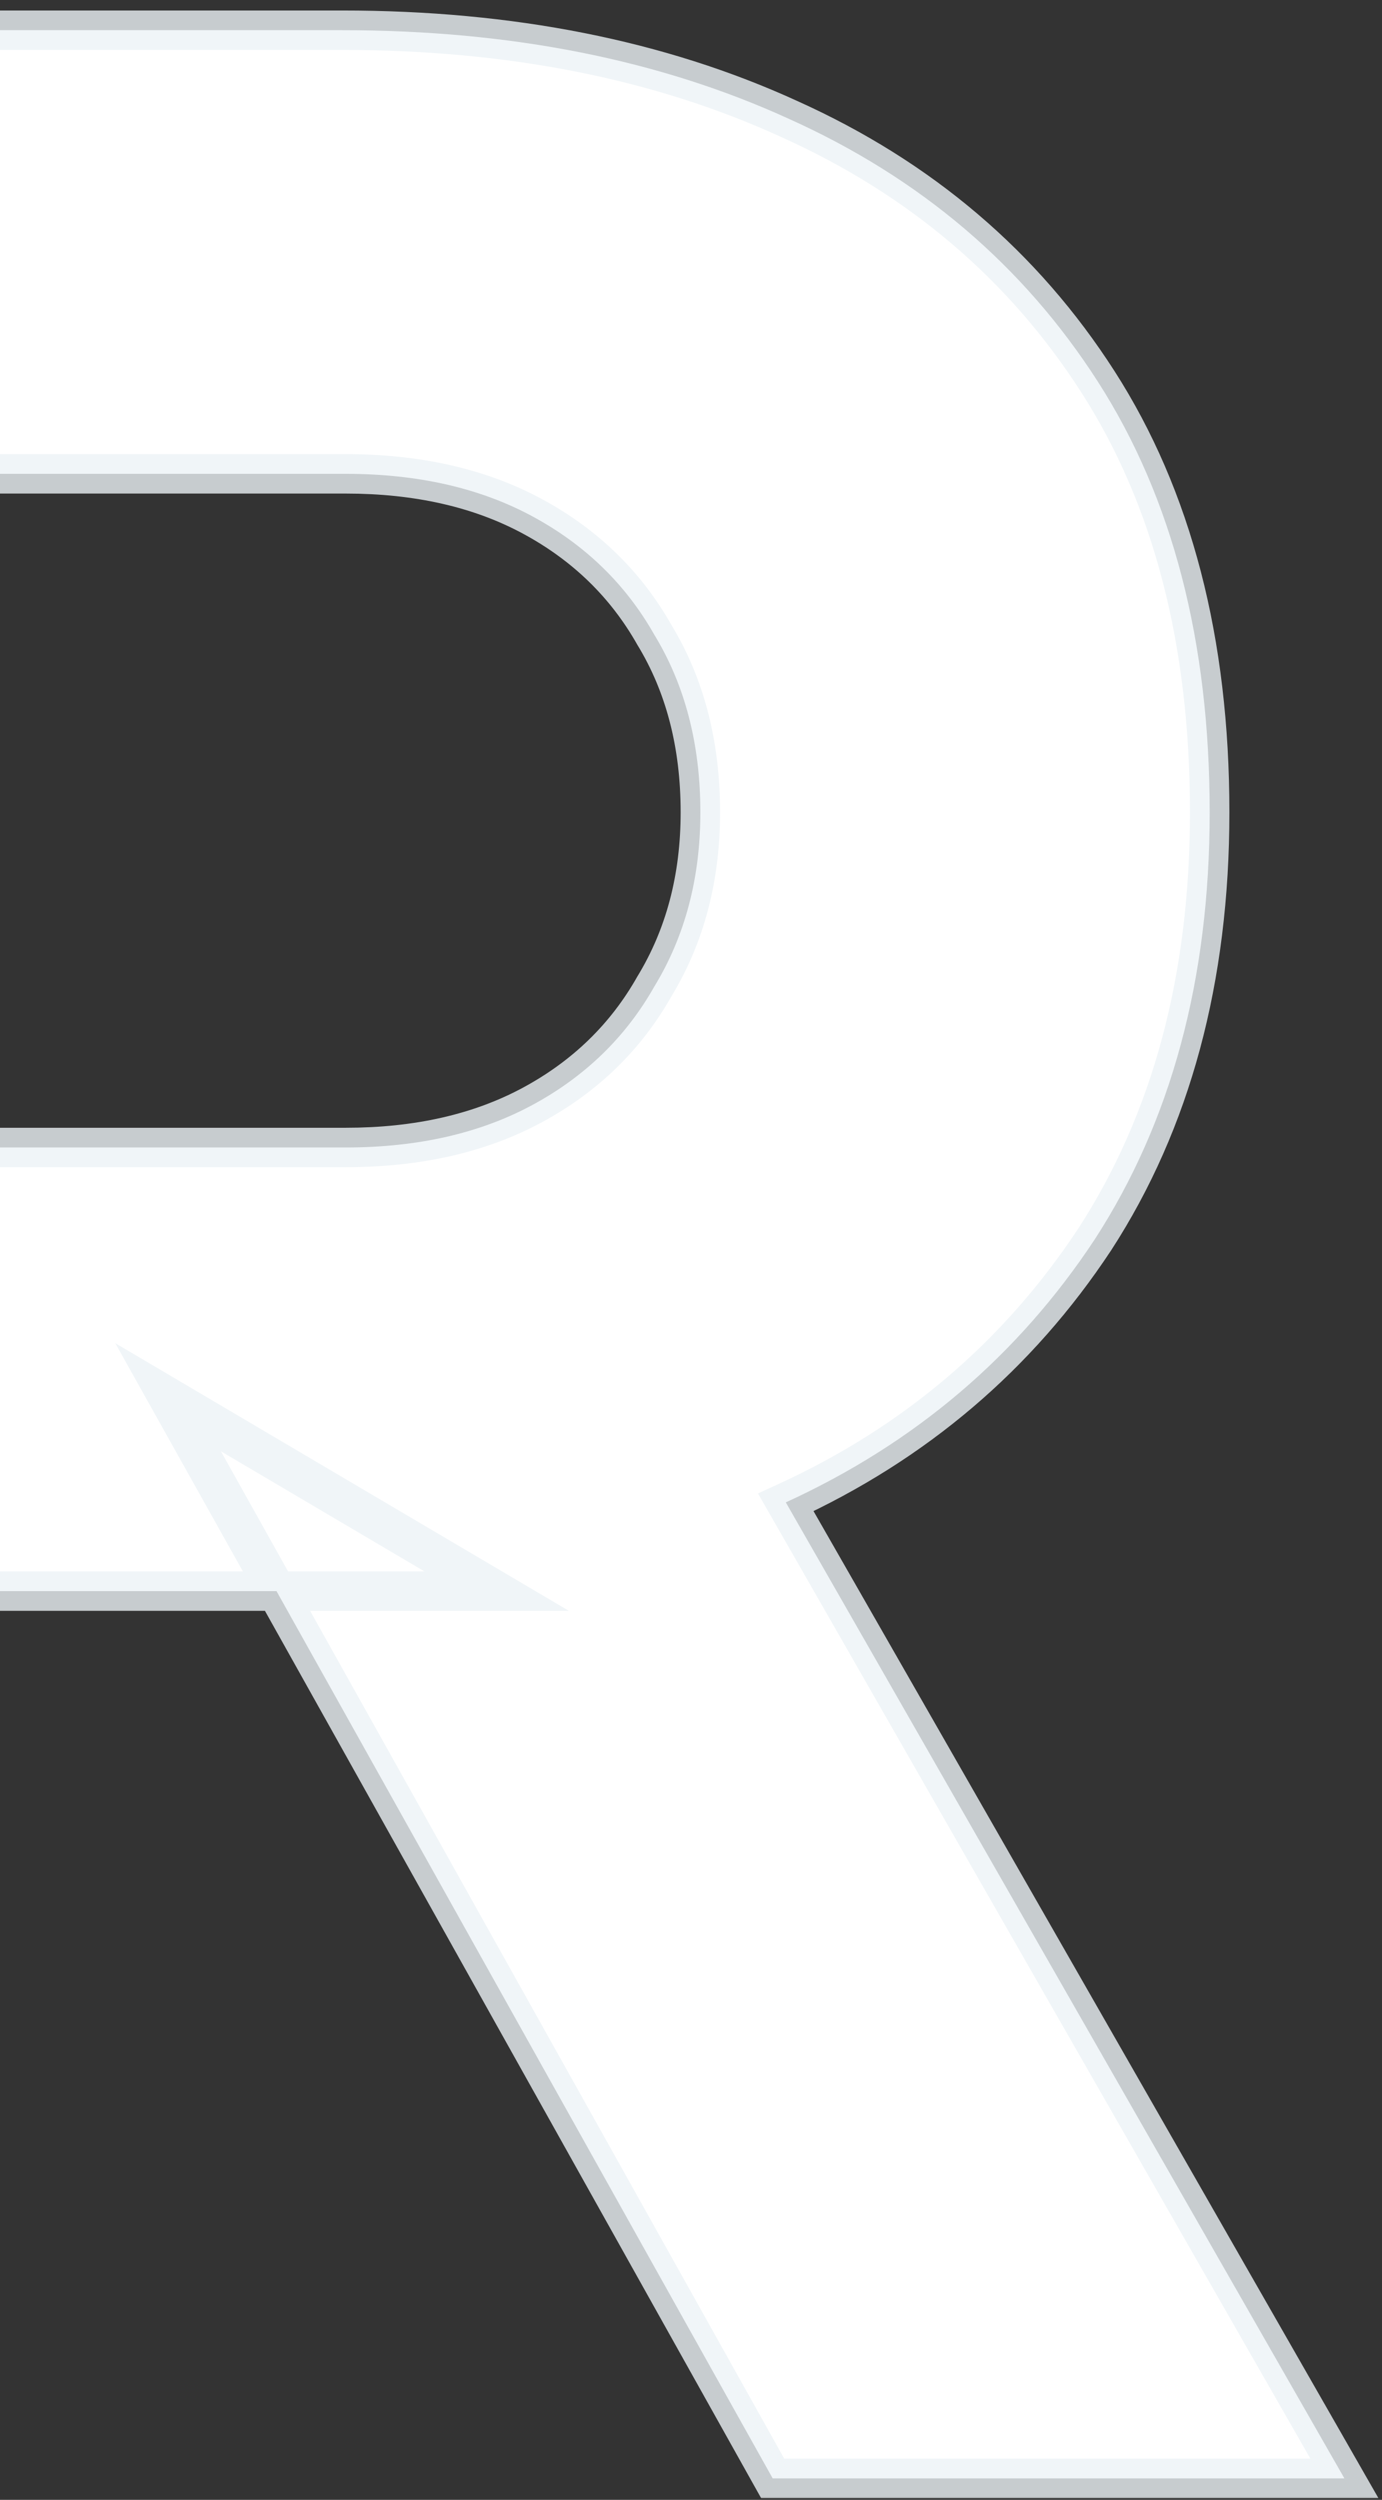 <svg width="115" height="208" viewBox="0 0 115 208" fill="none" xmlns="http://www.w3.org/2000/svg">
<rect x="0" y="0" width="115" height="208" fill="#333333" stroke="none"/>
<mask id="path-1-outside-1_160_5536" maskUnits="userSpaceOnUse" x="-51.809" y="0.211" width="167" height="208" fill="black">
<rect fill="white" x="-51.809" y="0.211" width="167" height="208"/>
<path d="M-49.447 206.211V2.513H28.477C42.513 2.513 54.908 4.974 65.662 9.896C76.599 14.817 85.166 22.109 91.364 31.769C97.561 41.43 100.66 53.37 100.66 67.587C100.66 81.441 97.47 93.289 91.09 103.132C84.711 112.793 76.143 120.084 65.389 125.005L111.87 206.211H64.295L13.986 116.256L41.328 132.388H-7.067V206.211H-49.447ZM-7.067 95.476H28.751C34.766 95.476 39.961 94.291 44.336 91.922C48.71 89.552 52.083 86.271 54.452 82.079C57.004 77.886 58.28 73.056 58.28 67.587C58.28 61.937 57.004 57.015 54.452 52.823C52.083 48.63 48.71 45.349 44.336 42.98C39.961 40.61 34.766 39.425 28.751 39.425H-7.067V95.476Z"/>
</mask>
<path d="M-49.447 206.211V2.513H28.477C42.513 2.513 54.908 4.974 65.662 9.896C76.599 14.817 85.166 22.109 91.364 31.769C97.561 41.43 100.66 53.37 100.66 67.587C100.66 81.441 97.47 93.289 91.09 103.132C84.711 112.793 76.143 120.084 65.389 125.005L111.87 206.211H64.295L13.986 116.256L41.328 132.388H-7.067V206.211H-49.447ZM-7.067 95.476H28.751C34.766 95.476 39.961 94.291 44.336 91.922C48.71 89.552 52.083 86.271 54.452 82.079C57.004 77.886 58.28 73.056 58.28 67.587C58.28 61.937 57.004 57.015 54.452 52.823C52.083 48.63 48.71 45.349 44.336 42.98C39.961 40.61 34.766 39.425 28.751 39.425H-7.067V95.476Z" fill="white"/>
<path d="M-49.447 206.211H-51.088V207.851H-49.447V206.211ZM-49.447 2.513V0.873H-51.088V2.513H-49.447ZM65.662 9.896L64.98 11.388L64.989 11.392L65.662 9.896ZM91.364 31.769L89.983 32.655L91.364 31.769ZM91.09 103.132L92.459 104.036L92.467 104.024L91.09 103.132ZM65.389 125.005L64.706 123.514L63.073 124.261L63.965 125.82L65.389 125.005ZM111.87 206.211V207.851H114.699L113.294 205.396L111.87 206.211ZM64.295 206.211L62.863 207.012L63.333 207.851H64.295V206.211ZM13.986 116.256L14.82 114.843L9.591 111.758L12.554 117.057L13.986 116.256ZM41.328 132.388V134.028H47.337L42.162 130.975L41.328 132.388ZM-7.067 132.388V130.747H-8.708V132.388H-7.067ZM-7.067 206.211V207.851H-5.427V206.211H-7.067ZM-7.067 95.476H-8.708V97.117H-7.067V95.476ZM44.336 91.922L45.117 93.364L44.336 91.922ZM54.452 82.079L53.051 81.226L53.037 81.248L53.024 81.271L54.452 82.079ZM54.452 52.823L53.024 53.63L53.037 53.653L53.051 53.676L54.452 52.823ZM44.336 42.98L43.554 44.422H43.554L44.336 42.98ZM-7.067 39.425V37.785H-8.708V39.425H-7.067ZM-49.447 206.211H-47.807V2.513H-49.447H-51.088V206.211H-49.447ZM-49.447 2.513V4.154H28.477V2.513V0.873H-49.447V2.513ZM28.477 2.513V4.154C42.321 4.154 54.476 6.581 64.98 11.388L65.662 9.896L66.345 8.404C55.34 3.368 42.705 0.873 28.477 0.873V2.513ZM65.662 9.896L64.989 11.392C75.65 16.189 83.965 23.274 89.983 32.655L91.364 31.769L92.745 30.884C86.367 20.943 77.549 13.446 66.336 8.4L65.662 9.896ZM91.364 31.769L89.983 32.655C95.975 41.995 99.019 53.608 99.019 67.587H100.66H102.301C102.301 53.13 99.148 40.865 92.745 30.884L91.364 31.769ZM100.66 67.587H99.019C99.019 81.182 95.892 92.707 89.714 102.24L91.09 103.132L92.467 104.024C99.048 93.87 102.301 81.699 102.301 67.587H100.66ZM91.09 103.132L89.721 102.228C83.515 111.627 75.188 118.717 64.706 123.514L65.389 125.005L66.072 126.497C77.099 121.451 85.906 113.959 92.459 104.036L91.09 103.132ZM65.389 125.005L63.965 125.82L110.446 207.026L111.87 206.211L113.294 205.396L66.813 124.19L65.389 125.005ZM111.87 206.211V204.57H64.295V206.211V207.851H111.87V206.211ZM64.295 206.211L65.727 205.41L15.418 115.455L13.986 116.256L12.554 117.057L62.863 207.012L64.295 206.211ZM13.986 116.256L13.152 117.669L40.494 133.801L41.328 132.388L42.162 130.975L14.82 114.843L13.986 116.256ZM41.328 132.388V130.747H-7.067V132.388V134.028H41.328V132.388ZM-7.067 132.388H-8.708V206.211H-7.067H-5.427V132.388H-7.067ZM-7.067 206.211V204.57H-49.447V206.211V207.851H-7.067V206.211ZM-7.067 95.476V97.117H28.751V95.476V93.836H-7.067V95.476ZM28.751 95.476V97.117C34.982 97.117 40.457 95.888 45.117 93.364L44.336 91.922L43.554 90.479C39.465 92.694 34.55 93.836 28.751 93.836V95.476ZM44.336 91.922L45.117 93.364C49.753 90.853 53.354 87.356 55.88 82.886L54.452 82.079L53.024 81.271C50.811 85.186 47.667 88.251 43.554 90.479L44.336 91.922ZM54.452 82.079L55.853 82.931C58.579 78.454 59.92 73.321 59.92 67.587H58.28H56.639C56.639 72.79 55.429 77.319 53.051 81.226L54.452 82.079ZM58.28 67.587H59.92C59.92 61.682 58.584 56.456 55.853 51.97L54.452 52.823L53.051 53.676C55.424 57.574 56.639 62.191 56.639 67.587H58.28ZM54.452 52.823L55.88 52.015C53.354 47.545 49.753 44.048 45.117 41.537L44.336 42.98L43.554 44.422C47.667 46.65 50.811 49.715 53.024 53.63L54.452 52.823ZM44.336 42.98L45.117 41.537C40.457 39.013 34.982 37.785 28.751 37.785V39.425V41.066C34.55 41.066 39.465 42.207 43.554 44.422L44.336 42.98ZM28.751 39.425V37.785H-7.067V39.425V41.066H28.751V39.425ZM-7.067 39.425H-8.708V95.476H-7.067H-5.427V39.425H-7.067Z" fill="#ECF2F6" fill-opacity="0.8" mask="url(#path-1-outside-1_160_5536)"/>
</svg>
